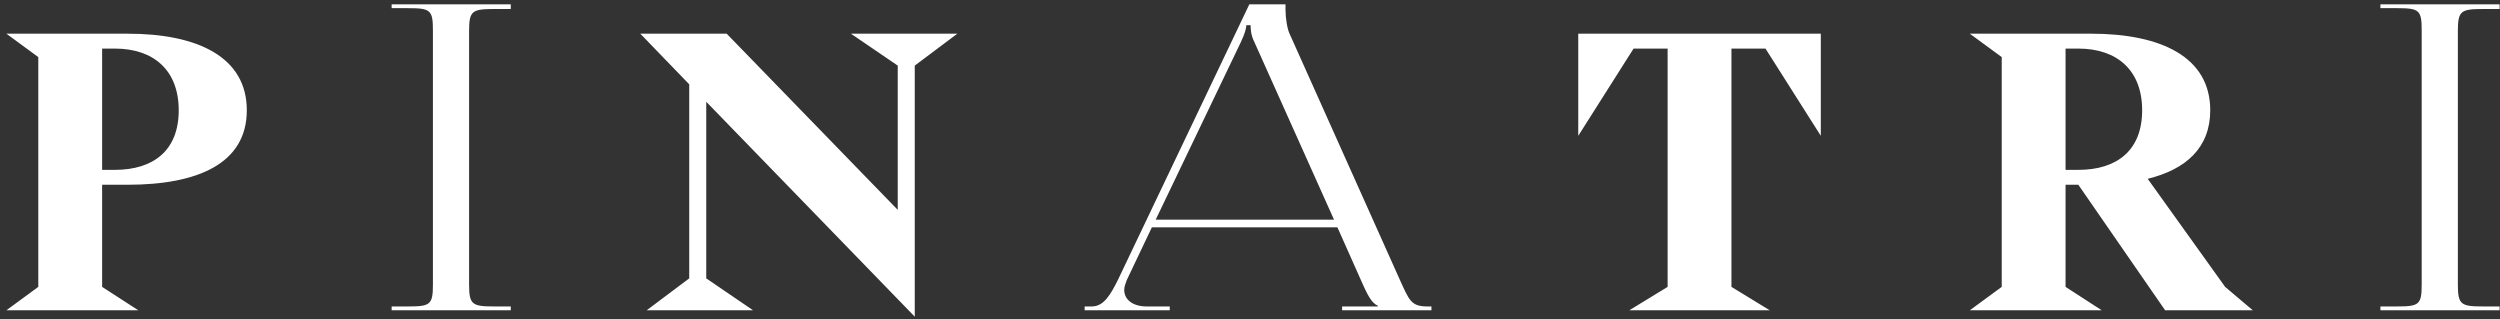 <svg width="282" height="36" viewBox="0 0 282 36" fill="none" xmlns="http://www.w3.org/2000/svg">
<rect x="0" y="0" width="282" height="36" fill="#333333" stroke="none"/>
<path d="M15.6 35L11.52 32.36L11.52 20.84H14.4C22.32 20.84 27.84 18.44 27.84 12.44C27.84 6.44 22.32 3.8 14.4 3.8L0.72 3.8L4.32 6.44L4.32 32.36L0.72 35H15.6ZM11.52 5.48H12.96C17.28 5.48 20.16 7.88 20.16 12.44C20.16 17 17.28 19.16 12.96 19.16H11.52L11.52 5.48ZM44.177 35L57.617 35V34.568H55.793C53.249 34.568 52.913 34.376 52.913 32.072L52.913 3.512C52.913 1.208 53.249 1.016 55.793 1.016H57.617V0.488L44.177 0.488V0.92H46.001C48.545 0.92 48.833 1.112 48.833 3.416L48.833 32.072C48.833 34.376 48.545 34.568 46.001 34.568H44.177V35ZM101.265 23.672L81.969 3.8L72.225 3.8L77.745 9.512L77.745 31.4L72.945 35H84.945L79.665 31.4L79.665 11.48L103.185 35.72L103.185 7.4L107.985 3.8L95.985 3.8L101.265 7.4V23.672ZM122.348 35L131.948 35V34.568H129.356C127.772 34.568 126.812 33.8 126.812 32.696C126.812 32.36 126.956 31.976 127.1 31.592L129.932 25.64L150.86 25.64L153.788 32.216C154.172 33.032 154.7 34.232 155.42 34.472V34.568H151.388V35L161.468 35V34.568H161.036C159.164 34.568 158.972 33.896 157.916 31.592L145.484 3.848C145.196 3.272 145.004 2.024 145.004 1.064V0.488L140.924 0.488L126.092 31.592C125.276 33.224 124.508 34.568 123.164 34.568H122.348V35ZM130.364 24.776L139.964 4.76C140.444 3.752 140.588 3.128 140.588 2.84H141.068C141.068 3.368 141.116 3.992 141.5 4.76L150.476 24.776L130.364 24.776ZM205.387 3.8L178.027 3.8V15.32L184.267 5.48H188.107V32.36L183.787 35L199.627 35L195.307 32.36V5.48H199.147L205.387 15.32V3.8ZM237.075 35L232.995 32.36V20.84H234.435L244.227 35H254.115L250.995 32.36L242.259 20.168C246.579 19.112 249.315 16.664 249.315 12.44C249.315 6.44 243.795 3.8 235.875 3.8L222.195 3.8L225.795 6.44V32.36L222.195 35L237.075 35ZM232.995 5.48H234.435C238.755 5.48 241.635 7.88 241.635 12.44C241.635 17 238.755 19.16 234.435 19.16H232.995V5.48ZM268.511 35H281.951V34.568H280.127C277.583 34.568 277.247 34.376 277.247 32.072V3.512C277.247 1.208 277.583 1.016 280.127 1.016H281.951V0.488L268.511 0.488V0.92L270.335 0.92C272.879 0.92 273.167 1.112 273.167 3.416V32.072C273.167 34.376 272.879 34.568 270.335 34.568H268.511V35Z" fill="white"/>
</svg>
